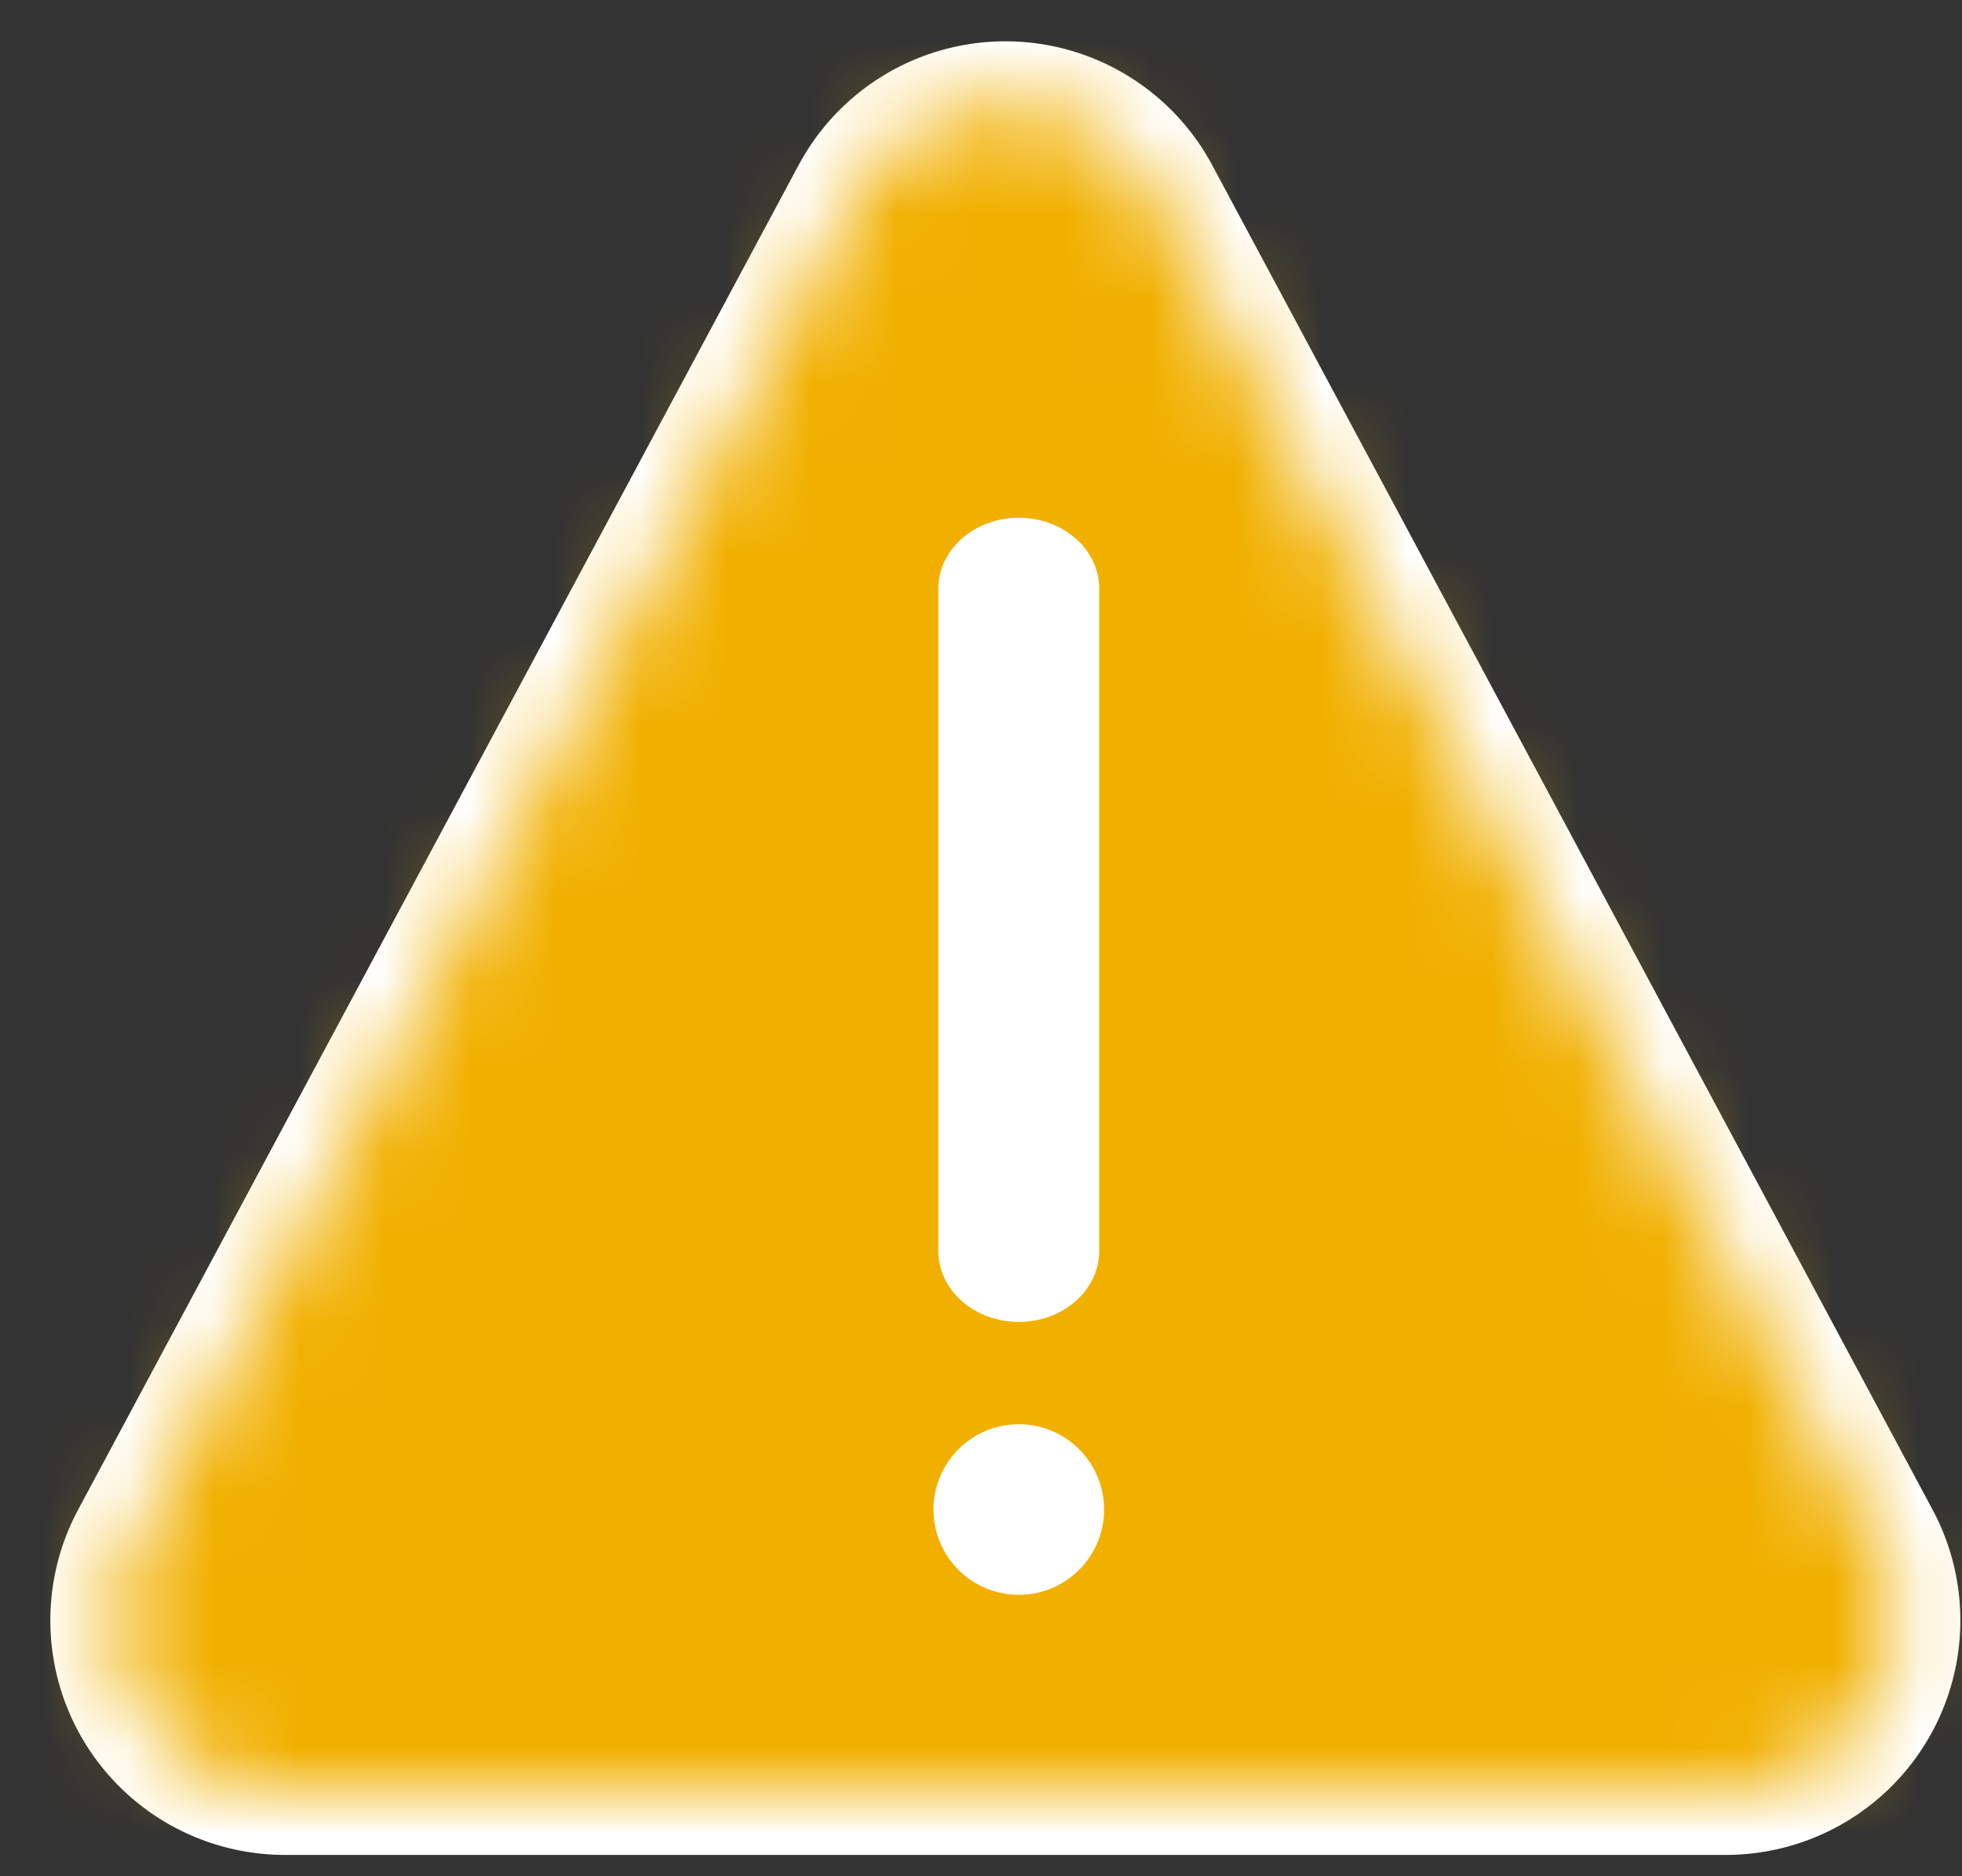 <svg xmlns="http://www.w3.org/2000/svg" xmlns:xlink="http://www.w3.org/1999/xlink" width="23" height="22" viewBox="0 0 23 22">
    <rect x="0" y="0" width="23" height="22" fill="#333333" stroke="none"/>
    <defs>
        <path id="a" d="M13.549 3.29l8.445 15.766A2 2 0 0 1 20.231 22H3.341a2 2 0 0 1-1.764-2.944L10.023 3.29a2 2 0 0 1 3.526 0z"/>
    </defs>
    <g fill="none" fill-rule="evenodd" transform="translate(0 -1)">
        <mask id="b" fill="#fff">
            <use xlink:href="#a"/>
        </mask>
        <use fill="#FFF" stroke="#FFF" stroke-width="1.5" xlink:href="#a"/>
        <g fill="#F1B000" mask="url(#b)">
            <path d="M-19.643-22.786h63v63h-63z"/>
        </g>
        <g fill="#FFF" mask="url(#b)">
            <g transform="translate(11 7.071)">
                <path d="M.943 0C.423 0 0 .372 0 .832v7.765c0 .46.422.832.943.832.52 0 .943-.373.943-.832V.832C1.886.372 1.464 0 .943 0z"/>
                <circle cx=".943" cy="11.629" r="1"/>
            </g>
        </g>
    </g>
</svg>
